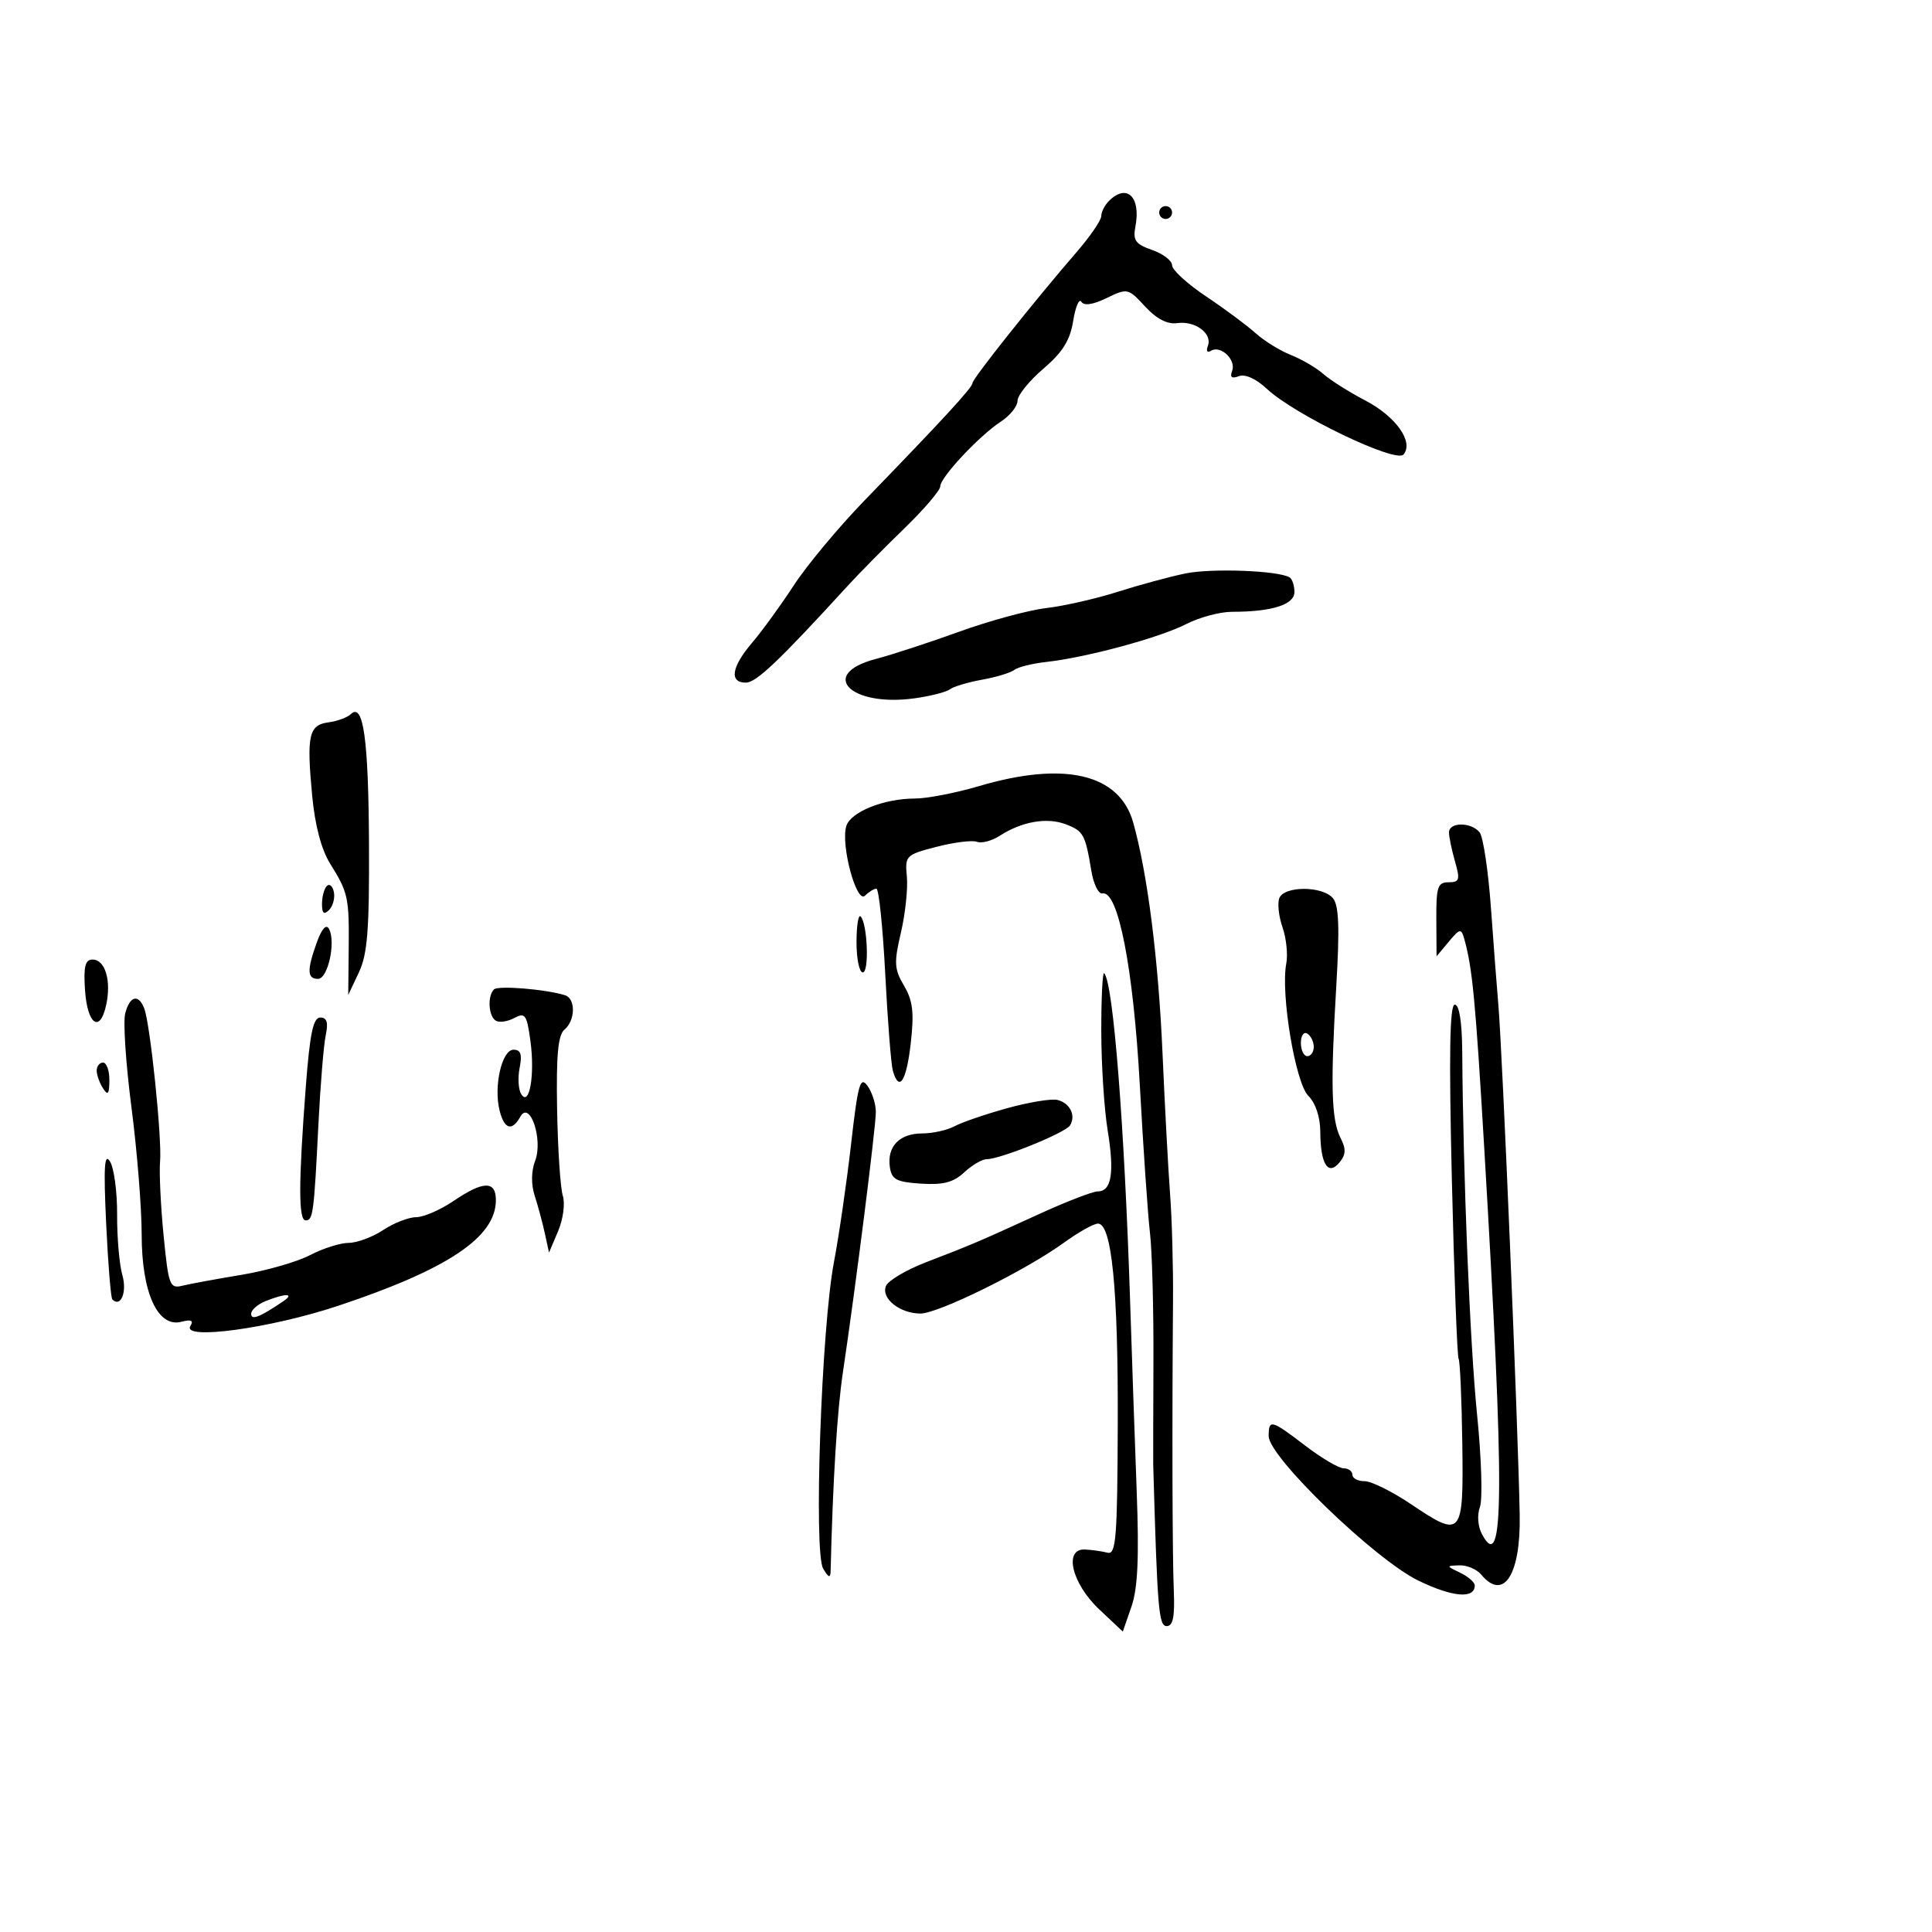 <svg xmlns="http://www.w3.org/2000/svg" width="300" height="300" viewBox="0 0 300 300" version="1.1">
	<path d="M 172.200 31.200 C 171.540 31.860, 171 32.922, 171 33.559 C 171 34.197, 169.292 36.694, 167.204 39.109 C 160.554 46.800, 151 58.820, 151 59.494 C 151 60.170, 146.588 64.967, 134.220 77.735 C 130.216 81.869, 125.290 87.782, 123.273 90.875 C 121.256 93.969, 118.344 97.978, 116.803 99.785 C 113.583 103.558, 113.194 106, 115.812 106 C 117.424 106, 120.934 102.664, 131.652 90.946 C 133.385 89.051, 137.322 85.058, 140.402 82.073 C 143.481 79.089, 146 76.145, 146 75.532 C 146 74.128, 152.039 67.676, 155.437 65.449 C 156.847 64.526, 158 63.077, 158 62.231 C 158 61.384, 159.800 59.151, 162.001 57.267 C 165.006 54.695, 166.161 52.847, 166.642 49.840 C 166.994 47.639, 167.565 46.297, 167.912 46.858 C 168.319 47.517, 169.706 47.314, 171.833 46.284 C 175.066 44.718, 175.172 44.742, 177.812 47.595 C 179.605 49.532, 181.268 50.391, 182.805 50.173 C 185.591 49.778, 188.294 51.792, 187.557 53.712 C 187.252 54.508, 187.465 54.831, 188.055 54.466 C 189.537 53.550, 191.983 55.880, 191.329 57.584 C 190.945 58.586, 191.262 58.837, 192.372 58.411 C 193.341 58.039, 195.052 58.816, 196.733 60.390 C 201.033 64.417, 216.774 71.978, 217.938 70.575 C 219.563 68.617, 216.757 64.665, 211.971 62.171 C 209.512 60.890, 206.600 59.050, 205.500 58.083 C 204.400 57.115, 202.126 55.783, 200.447 55.122 C 198.768 54.461, 196.289 52.926, 194.938 51.710 C 193.588 50.495, 190.125 47.925, 187.243 46 C 184.362 44.075, 182.003 41.914, 182.002 41.198 C 182.001 40.482, 180.609 39.411, 178.908 38.818 C 176.311 37.913, 175.895 37.332, 176.305 35.184 C 177.186 30.575, 174.973 28.427, 172.200 31.200 M 180 33 C 180 33.550, 180.450 34, 181 34 C 181.550 34, 182 33.550, 182 33 C 182 32.450, 181.550 32, 181 32 C 180.450 32, 180 32.450, 180 33 M 184.069 89.047 C 181.631 89.548, 176.906 90.829, 173.569 91.893 C 170.231 92.958, 165.241 94.094, 162.481 94.418 C 159.721 94.742, 153.646 96.389, 148.981 98.077 C 144.316 99.765, 138.475 101.676, 136 102.323 C 126.990 104.680, 132.032 109.816, 142 108.436 C 144.475 108.093, 146.950 107.464, 147.500 107.037 C 148.050 106.610, 150.300 105.937, 152.500 105.541 C 154.700 105.145, 156.950 104.462, 157.500 104.023 C 158.050 103.584, 160.300 103.026, 162.500 102.783 C 168.714 102.097, 180.111 99.009, 184.198 96.904 C 186.232 95.857, 189.438 95, 191.323 95 C 197.500 95, 201 93.891, 201 91.934 C 201 90.935, 200.662 89.911, 200.250 89.659 C 198.514 88.596, 188.165 88.205, 184.069 89.047 M 54.470 110.895 C 53.937 111.410, 52.380 111.981, 51.010 112.165 C 47.951 112.577, 47.594 114.170, 48.469 123.507 C 48.903 128.146, 49.896 131.914, 51.261 134.103 C 54.073 138.614, 54.230 139.342, 54.146 147.500 L 54.074 154.500 55.725 151 C 57.064 148.162, 57.361 144.378, 57.296 131 C 57.218 114.719, 56.416 109.018, 54.470 110.895 M 152 122.073 C 148.425 123.128, 143.957 123.994, 142.071 123.996 C 137.258 124.002, 132.116 126.058, 131.418 128.257 C 130.508 131.124, 132.996 140.404, 134.319 139.081 C 134.914 138.486, 135.710 138, 136.088 138 C 136.467 138, 137.084 143.963, 137.460 151.250 C 137.835 158.537, 138.366 165.287, 138.639 166.250 C 139.607 169.668, 140.751 167.917, 141.422 161.990 C 141.962 157.211, 141.748 155.382, 140.375 153.058 C 138.856 150.486, 138.798 149.495, 139.892 144.817 C 140.576 141.893, 140.993 137.986, 140.818 136.135 C 140.509 132.868, 140.645 132.732, 145.443 131.490 C 148.162 130.787, 150.978 130.438, 151.701 130.715 C 152.424 130.993, 154.024 130.567, 155.258 129.768 C 158.652 127.571, 162.568 126.885, 165.456 127.983 C 168.247 129.044, 168.518 129.534, 169.465 135.236 C 169.806 137.290, 170.582 138.865, 171.190 138.736 C 173.627 138.216, 175.995 150.365, 176.990 168.500 C 177.533 178.400, 178.245 188.750, 178.572 191.500 C 178.899 194.250, 179.139 203.250, 179.105 211.500 C 179.072 219.750, 179.057 226.950, 179.073 227.500 C 179.719 250.067, 179.923 252.500, 181.174 252.500 C 182.143 252.500, 182.437 251.019, 182.267 247 C 182.043 241.682, 181.988 221.595, 182.145 202 C 182.187 196.775, 181.984 189.350, 181.694 185.500 C 181.404 181.650, 180.873 171.750, 180.513 163.500 C 179.879 148.949, 178.166 135.498, 175.955 127.698 C 173.815 120.148, 165.293 118.147, 152 122.073 M 225 129.257 C 225 129.948, 225.419 131.973, 225.930 133.757 C 226.750 136.616, 226.632 137, 224.930 137 C 223.243 137, 223.004 137.724, 223.033 142.750 L 223.067 148.500 224.960 146.230 C 226.670 144.180, 226.901 144.132, 227.352 145.730 C 228.631 150.267, 229.101 155.154, 230.456 178 C 233.651 231.889, 233.581 244.691, 230.125 238.234 C 229.475 237.019, 229.340 235.256, 229.802 234.007 C 230.238 232.828, 230.040 226.382, 229.362 219.682 C 228.257 208.748, 227.195 182.819, 227.053 163.250 C 227.019 158.668, 226.594 156, 225.898 156 C 225.106 156, 224.978 163.653, 225.443 183.169 C 225.799 198.112, 226.271 210.629, 226.491 210.986 C 226.712 211.342, 226.970 217.229, 227.065 224.067 C 227.269 238.635, 227.037 238.909, 219.062 233.542 C 216.168 231.594, 212.944 230, 211.900 230 C 210.855 230, 210 229.550, 210 229 C 210 228.450, 209.390 228, 208.644 228 C 207.898 228, 205.225 226.425, 202.704 224.500 C 197.369 220.426, 197 220.330, 197 223.007 C 197 226.228, 213.510 242.161, 220.238 245.433 C 225.547 248.014, 229 248.310, 229 246.184 C 229 245.701, 227.988 244.817, 226.750 244.220 C 224.527 243.149, 224.526 243.135, 226.628 243.068 C 227.798 243.030, 229.315 243.675, 230 244.500 C 233.477 248.690, 236.152 244.537, 235.978 235.219 C 235.715 221.116, 233.293 163.268, 232.661 156 C 232.446 153.525, 231.930 146.775, 231.515 141 C 231.099 135.225, 230.308 129.938, 229.757 129.250 C 228.456 127.626, 225 127.631, 225 129.257 M 50.750 137.577 C 50.337 137.993, 50 139.248, 50 140.367 C 50 141.838, 50.302 142.098, 51.094 141.306 C 51.695 140.705, 52.033 139.449, 51.844 138.517 C 51.655 137.584, 51.163 137.161, 50.750 137.577 M 198.649 139.472 C 198.339 140.281, 198.565 142.322, 199.152 144.007 C 199.739 145.691, 200 148.222, 199.730 149.631 C 198.838 154.298, 201.145 168.145, 203.148 170.148 C 204.284 171.284, 205.006 173.450, 205.015 175.750 C 205.036 180.751, 206.219 182.646, 207.989 180.513 C 208.999 179.296, 209.040 178.421, 208.167 176.716 C 206.731 173.910, 206.579 168.618, 207.491 153.235 C 208.035 144.079, 207.907 140.593, 206.987 139.485 C 205.377 137.544, 199.392 137.535, 198.649 139.472 M 133 146.333 C 133 148.900, 133.437 151, 133.972 151 C 135.001 151, 134.701 143.368, 133.630 142.296 C 133.283 141.950, 133 143.767, 133 146.333 M 49.205 146.311 C 47.641 150.636, 47.684 152, 49.387 152 C 50.921 152, 52.179 146.264, 51.088 144.240 C 50.656 143.438, 49.971 144.192, 49.205 146.311 M 13.195 153.672 C 13.548 159.075, 15.510 160.509, 16.483 156.075 C 17.314 152.292, 16.335 149, 14.378 149 C 13.230 149, 12.960 150.067, 13.195 153.672 M 171.006 160.083 C 171.009 165.262, 171.454 172.200, 171.994 175.500 C 173.075 182.104, 172.606 185, 170.455 185 C 169.679 185, 165.546 186.599, 161.272 188.554 C 151.805 192.883, 150.960 193.243, 143.824 195.989 C 140.702 197.190, 137.882 198.866, 137.557 199.713 C 136.820 201.632, 139.691 203.926, 142.884 203.968 C 145.631 204.005, 159.205 197.313, 165.216 192.958 C 167.462 191.331, 169.836 190, 170.491 190 C 172.627 190, 173.631 200.122, 173.565 221 C 173.509 238.709, 173.296 241.446, 172 241.107 C 171.175 240.891, 169.600 240.666, 168.500 240.607 C 165.117 240.426, 166.411 245.884, 170.709 249.924 L 174.351 253.349 175.690 249.480 C 176.672 246.645, 176.891 241.890, 176.509 231.676 C 176.223 224.012, 175.762 210.712, 175.485 202.121 C 174.596 174.566, 172.854 152.521, 171.454 151.120 C 171.204 150.871, 171.003 154.904, 171.006 160.083 M 76.698 153.635 C 75.669 154.665, 75.850 157.789, 76.979 158.487 C 77.518 158.820, 78.809 158.637, 79.848 158.081 C 81.542 157.175, 81.803 157.543, 82.363 161.633 C 83.083 166.883, 82.205 171.950, 80.933 169.892 C 80.492 169.178, 80.383 167.335, 80.691 165.797 C 81.106 163.720, 80.860 163, 79.736 163 C 77.932 163, 76.631 168.682, 77.574 172.440 C 78.308 175.363, 79.497 175.721, 80.791 173.409 C 82.270 170.766, 84.357 176.932, 83.101 180.234 C 82.483 181.860, 82.455 183.898, 83.027 185.668 C 83.531 187.226, 84.238 189.850, 84.599 191.500 L 85.254 194.500 86.666 191.161 C 87.453 189.301, 87.774 186.865, 87.391 185.661 C 87.013 184.472, 86.615 178.435, 86.506 172.245 C 86.358 163.838, 86.649 160.706, 87.654 159.872 C 89.348 158.467, 89.409 155.066, 87.750 154.543 C 84.782 153.608, 77.337 152.996, 76.698 153.635 M 19.437 157.396 C 19.106 158.714, 19.547 165.280, 20.418 171.988 C 21.288 178.695, 22 187.577, 22 191.724 C 22 200.742, 24.497 206.206, 28.177 205.244 C 29.683 204.850, 30.093 205.041, 29.566 205.894 C 28.169 208.153, 41.978 206.271, 52.500 202.767 C 69.554 197.089, 77 192.104, 77 186.365 C 77 183.304, 75.056 183.344, 70.405 186.500 C 68.379 187.875, 65.771 189.003, 64.610 189.007 C 63.450 189.010, 61.150 189.907, 59.500 191 C 57.850 192.093, 55.436 192.990, 54.136 192.993 C 52.836 192.997, 50.136 193.853, 48.136 194.897 C 46.136 195.940, 41.350 197.316, 37.500 197.954 C 33.650 198.593, 29.538 199.350, 28.361 199.638 C 26.351 200.130, 26.173 199.661, 25.402 191.830 C 24.951 187.249, 24.706 182.084, 24.857 180.353 C 25.170 176.784, 23.333 159.032, 22.400 156.599 C 21.506 154.271, 20.128 154.642, 19.437 157.396 M 47.484 168.750 C 46.346 183.655, 46.338 189.500, 47.454 189.500 C 48.612 189.500, 48.750 188.462, 49.448 174.500 C 49.751 168.450, 50.260 162.262, 50.579 160.750 C 50.998 158.763, 50.763 158, 49.731 158 C 48.634 158, 48.114 160.487, 47.484 168.750 M 202 161.941 C 202 163.073, 202.450 164, 203 164 C 203.550 164, 204 163.352, 204 162.559 C 204 161.766, 203.550 160.840, 203 160.500 C 202.450 160.160, 202 160.809, 202 161.941 M 15.015 166.250 C 15.024 166.938, 15.467 168.175, 16 169 C 16.755 170.169, 16.973 169.893, 16.985 167.750 C 16.993 166.238, 16.550 165, 16 165 C 15.450 165, 15.007 165.563, 15.015 166.250 M 132.154 177.657 C 131.474 183.621, 130.276 191.875, 129.492 196 C 127.548 206.219, 126.324 240.994, 127.817 243.567 C 128.634 244.974, 128.949 245.092, 128.976 244 C 129.319 229.878, 129.990 219.067, 130.899 213 C 132.825 200.157, 136 175.046, 136 172.659 C 136 171.407, 135.413 169.579, 134.695 168.598 C 133.573 167.063, 133.218 168.327, 132.154 177.657 M 156.413 172.075 C 153.065 172.999, 149.382 174.261, 148.228 174.878 C 147.075 175.495, 144.807 176, 143.188 176 C 139.679 176, 137.724 178.026, 138.173 181.195 C 138.452 183.159, 139.168 183.544, 143.013 183.795 C 146.454 184.020, 148.047 183.604, 149.721 182.045 C 150.929 180.920, 152.498 180, 153.208 179.999 C 155.339 179.999, 165.442 175.903, 166.154 174.751 C 167.106 173.211, 166.133 171.262, 164.181 170.795 C 163.256 170.575, 159.761 171.150, 156.413 172.075 M 16.481 189.926 C 16.776 196.210, 17.209 201.542, 17.442 201.776 C 18.748 203.081, 19.757 200.640, 19.001 198.004 C 18.533 196.370, 18.166 192.151, 18.186 188.628 C 18.207 185.104, 17.711 181.384, 17.084 180.361 C 16.208 178.929, 16.069 181.136, 16.481 189.926 M 41.250 202.031 C 40.013 202.529, 39 203.416, 39 204.003 C 39 205.061, 40.327 204.542, 44 202.049 C 45.828 200.808, 44.318 200.798, 41.250 202.031" stroke="none" fill="black" fill-rule="evenodd"/>
</svg>